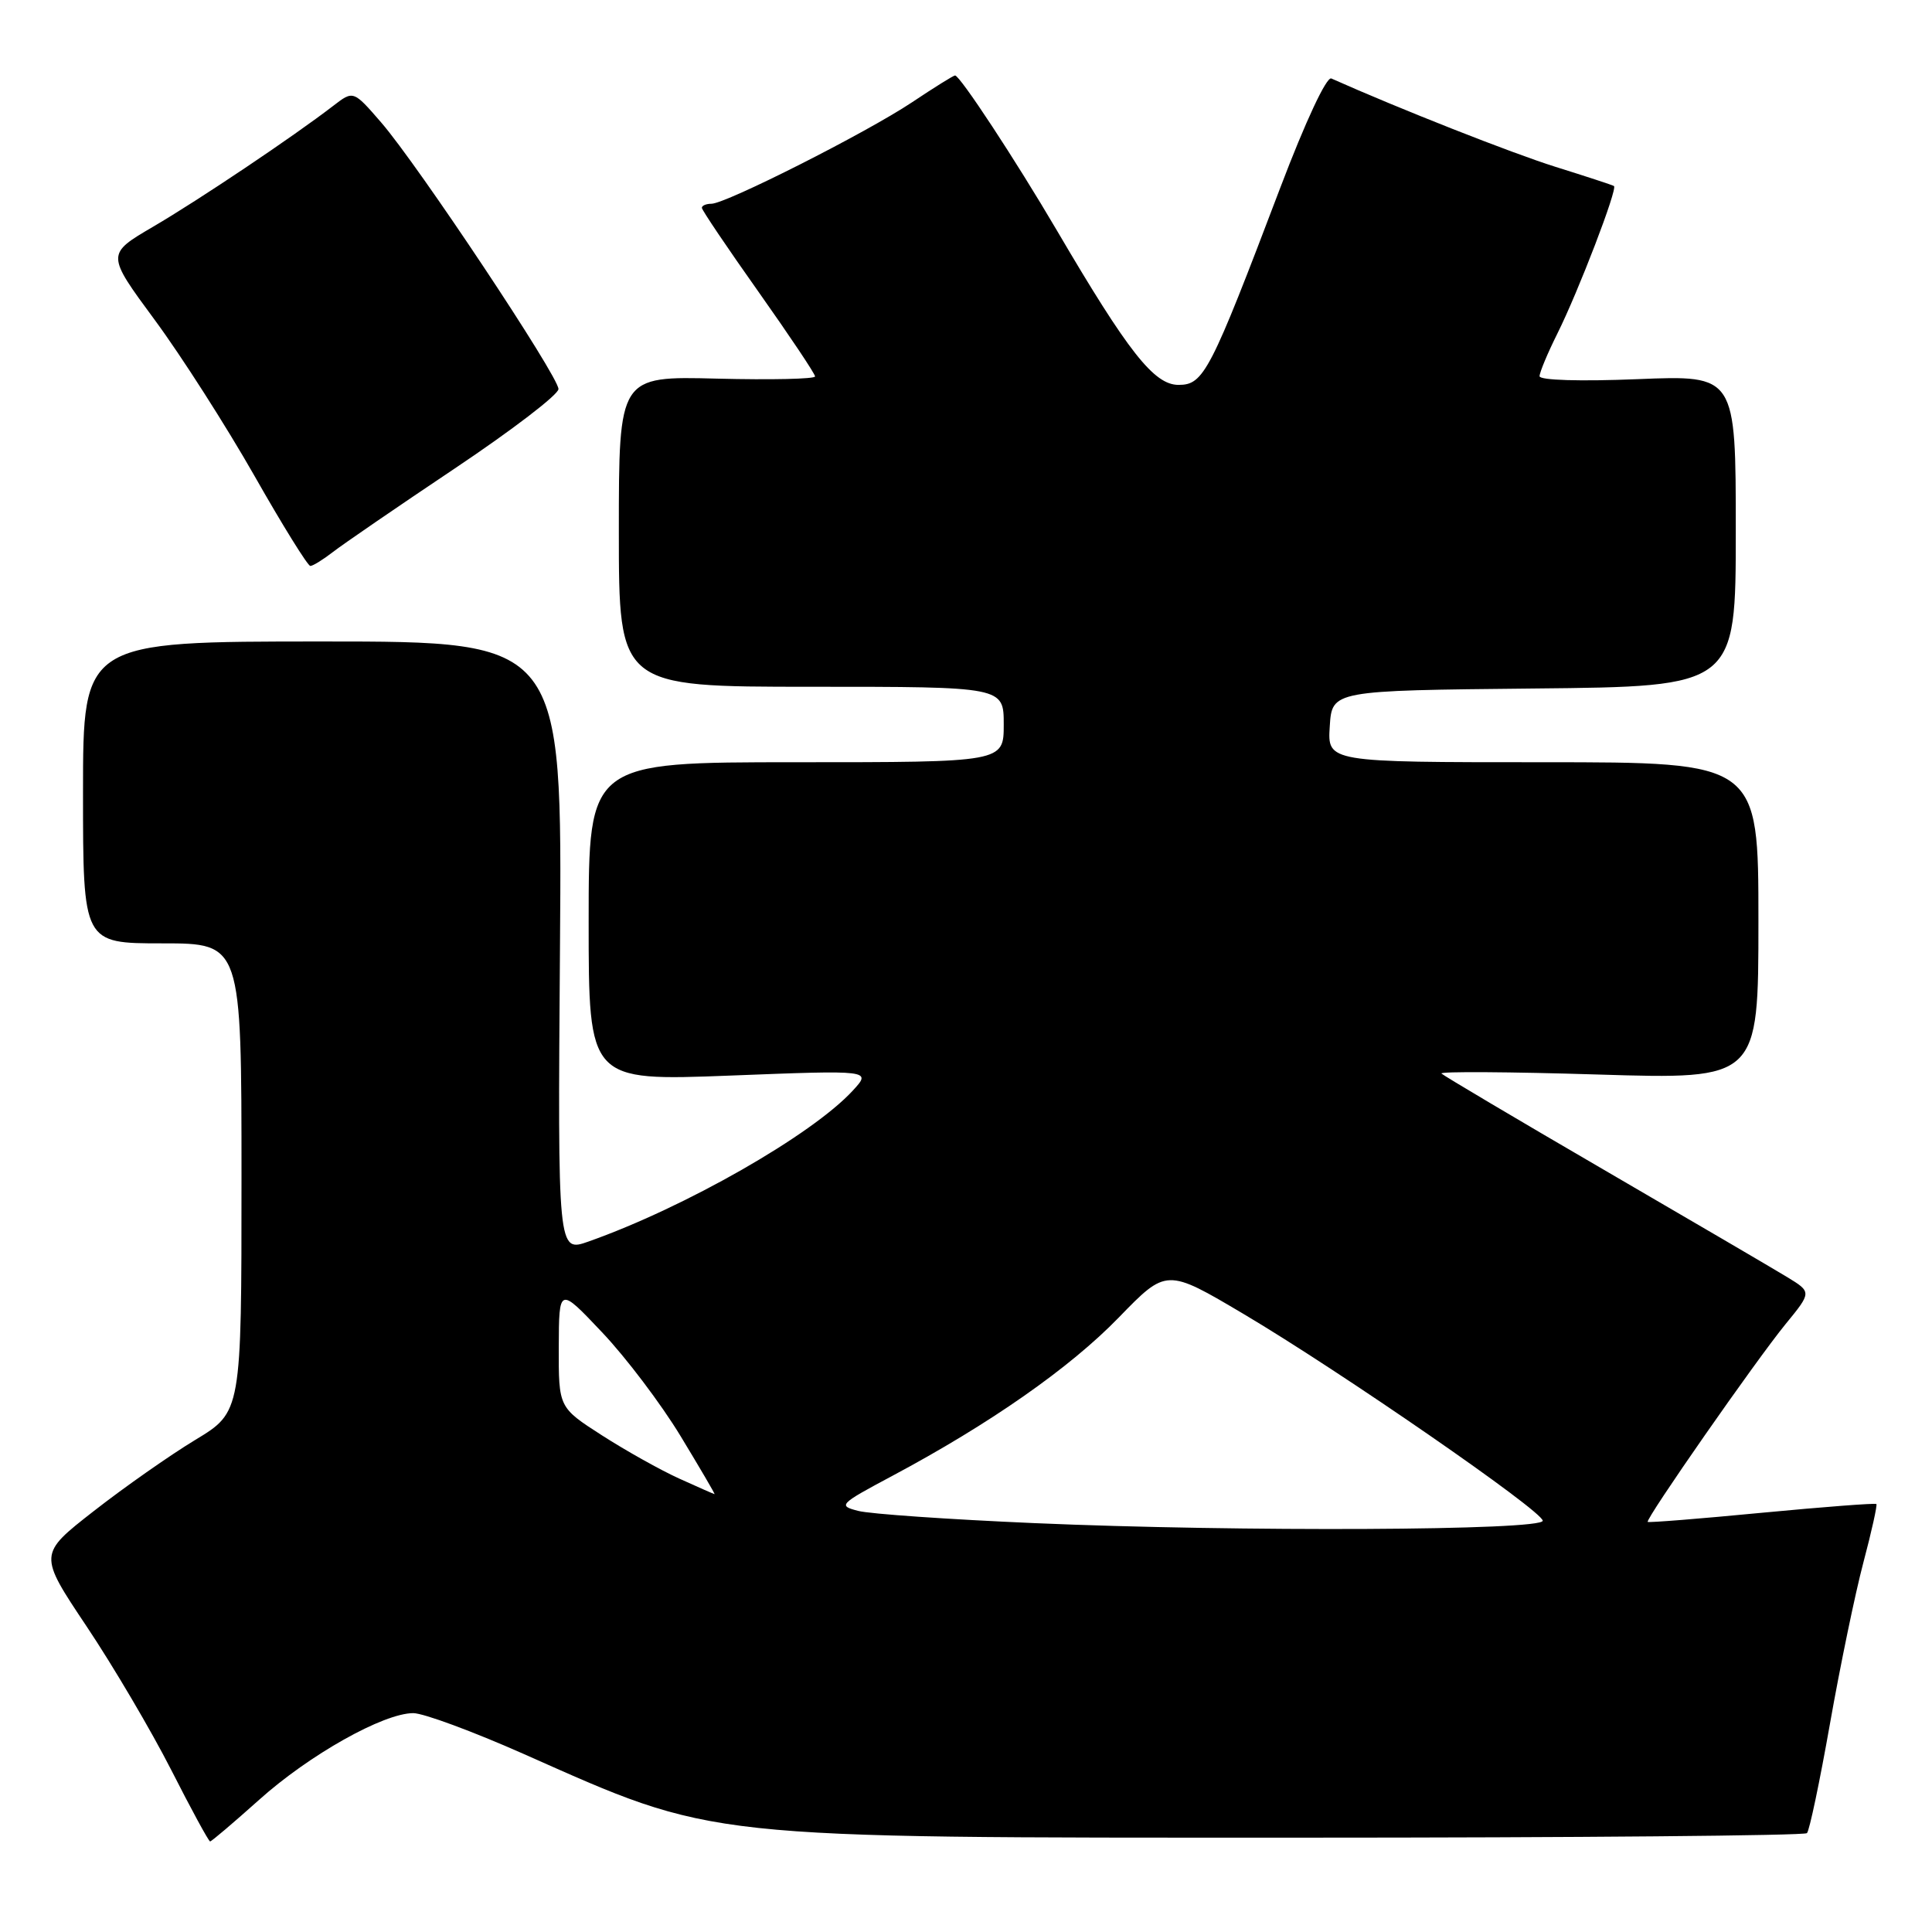 <?xml version="1.0" encoding="UTF-8" standalone="no"?>
<!DOCTYPE svg PUBLIC "-//W3C//DTD SVG 1.1//EN" "http://www.w3.org/Graphics/SVG/1.1/DTD/svg11.dtd" >
<svg xmlns="http://www.w3.org/2000/svg" xmlns:xlink="http://www.w3.org/1999/xlink" version="1.1" viewBox="0 0 256 256">
 <g >
 <path fill="currentColor"
d=" M 34.34 238.48 C 40.97 232.53 50.81 227.00 54.76 227.00 C 56.11 227.00 62.67 229.43 69.35 232.39 C 94.99 243.77 92.46 243.50 172.17 243.50 C 208.83 243.50 239.10 243.23 239.43 242.90 C 239.76 242.58 241.13 236.05 242.48 228.40 C 243.83 220.76 245.82 211.14 246.91 207.03 C 248.00 202.92 248.77 199.44 248.63 199.29 C 248.48 199.15 241.65 199.67 233.45 200.45 C 225.26 201.24 218.45 201.78 218.33 201.66 C 217.99 201.32 232.71 180.20 236.59 175.46 C 240.07 171.21 240.07 171.21 236.79 169.21 C 234.98 168.11 224.05 161.71 212.50 154.99 C 200.95 148.27 191.28 142.53 191.00 142.25 C 190.72 141.96 200.06 142.02 211.75 142.38 C 233.00 143.03 233.00 143.03 233.00 122.02 C 233.00 101.00 233.00 101.00 204.45 101.00 C 175.89 101.00 175.89 101.00 176.20 96.25 C 176.50 91.50 176.50 91.50 203.25 91.23 C 230.00 90.97 230.00 90.97 230.00 70.34 C 230.00 49.71 230.00 49.71 217.00 50.24 C 209.40 50.55 204.00 50.39 204.00 49.85 C 204.00 49.35 205.06 46.81 206.35 44.22 C 209.14 38.63 214.37 24.99 213.86 24.65 C 213.66 24.52 210.18 23.38 206.12 22.11 C 200.34 20.30 185.37 14.40 176.41 10.40 C 175.78 10.11 172.99 16.07 169.65 24.86 C 160.34 49.38 159.50 51.00 156.16 51.00 C 152.92 51.00 149.51 46.67 140.04 30.53 C 134.58 21.23 127.20 10.00 126.55 10.00 C 126.34 10.00 123.77 11.60 120.84 13.56 C 114.81 17.58 96.18 27.00 94.26 27.00 C 93.57 27.00 93.00 27.24 93.00 27.54 C 93.00 27.83 96.38 32.84 100.50 38.66 C 104.62 44.49 108.00 49.53 108.00 49.88 C 108.00 50.22 102.15 50.35 95.00 50.17 C 82.00 49.84 82.00 49.84 82.00 70.42 C 82.00 91.00 82.00 91.00 107.50 91.00 C 133.00 91.00 133.00 91.00 133.00 96.00 C 133.00 101.00 133.00 101.00 105.50 101.00 C 78.00 101.00 78.00 101.00 78.00 122.12 C 78.00 143.24 78.00 143.24 96.75 142.52 C 115.50 141.79 115.50 141.79 113.00 144.51 C 107.59 150.39 90.77 159.99 77.98 164.51 C 73.90 165.95 73.90 165.95 74.20 125.47 C 74.50 85.00 74.50 85.00 42.75 85.00 C 11.00 85.00 11.00 85.00 11.00 105.00 C 11.00 125.00 11.00 125.00 21.50 125.00 C 32.00 125.00 32.00 125.00 32.00 156.04 C 32.00 187.09 32.00 187.09 25.88 190.79 C 22.51 192.83 16.45 197.08 12.42 200.23 C 5.09 205.95 5.09 205.95 11.48 215.51 C 15.00 220.77 20.04 229.33 22.69 234.53 C 25.33 239.73 27.65 243.99 27.84 244.00 C 28.03 244.00 30.95 241.51 34.34 238.48 Z  M 44.12 73.14 C 45.43 72.12 52.69 67.14 60.25 62.08 C 67.81 57.02 74.00 52.29 74.00 51.55 C 74.00 49.85 55.38 21.85 50.51 16.23 C 46.82 11.97 46.82 11.97 44.16 14.02 C 38.86 18.10 26.36 26.49 20.29 30.04 C 14.08 33.68 14.08 33.68 20.50 42.39 C 24.03 47.17 29.97 56.47 33.71 63.04 C 37.44 69.61 40.78 74.99 41.12 74.99 C 41.45 75.00 42.80 74.16 44.12 73.14 Z  M 137.01 201.82 C 125.74 201.33 115.26 200.61 113.71 200.20 C 111.01 199.51 111.19 199.32 118.20 195.58 C 131.14 188.68 141.75 181.27 148.24 174.58 C 154.57 168.06 154.57 168.06 164.80 174.12 C 177.63 181.73 204.31 200.16 204.42 201.50 C 204.53 202.81 164.16 203.00 137.01 201.82 Z  M 90.00 195.92 C 87.53 194.80 82.92 192.22 79.76 190.19 C 74.02 186.50 74.02 186.50 74.04 178.50 C 74.07 170.50 74.07 170.50 79.78 176.54 C 82.93 179.86 87.61 186.05 90.18 190.29 C 92.75 194.53 94.78 197.99 94.68 197.98 C 94.58 197.97 92.47 197.04 90.00 195.92 Z "/>
</g>
</svg>